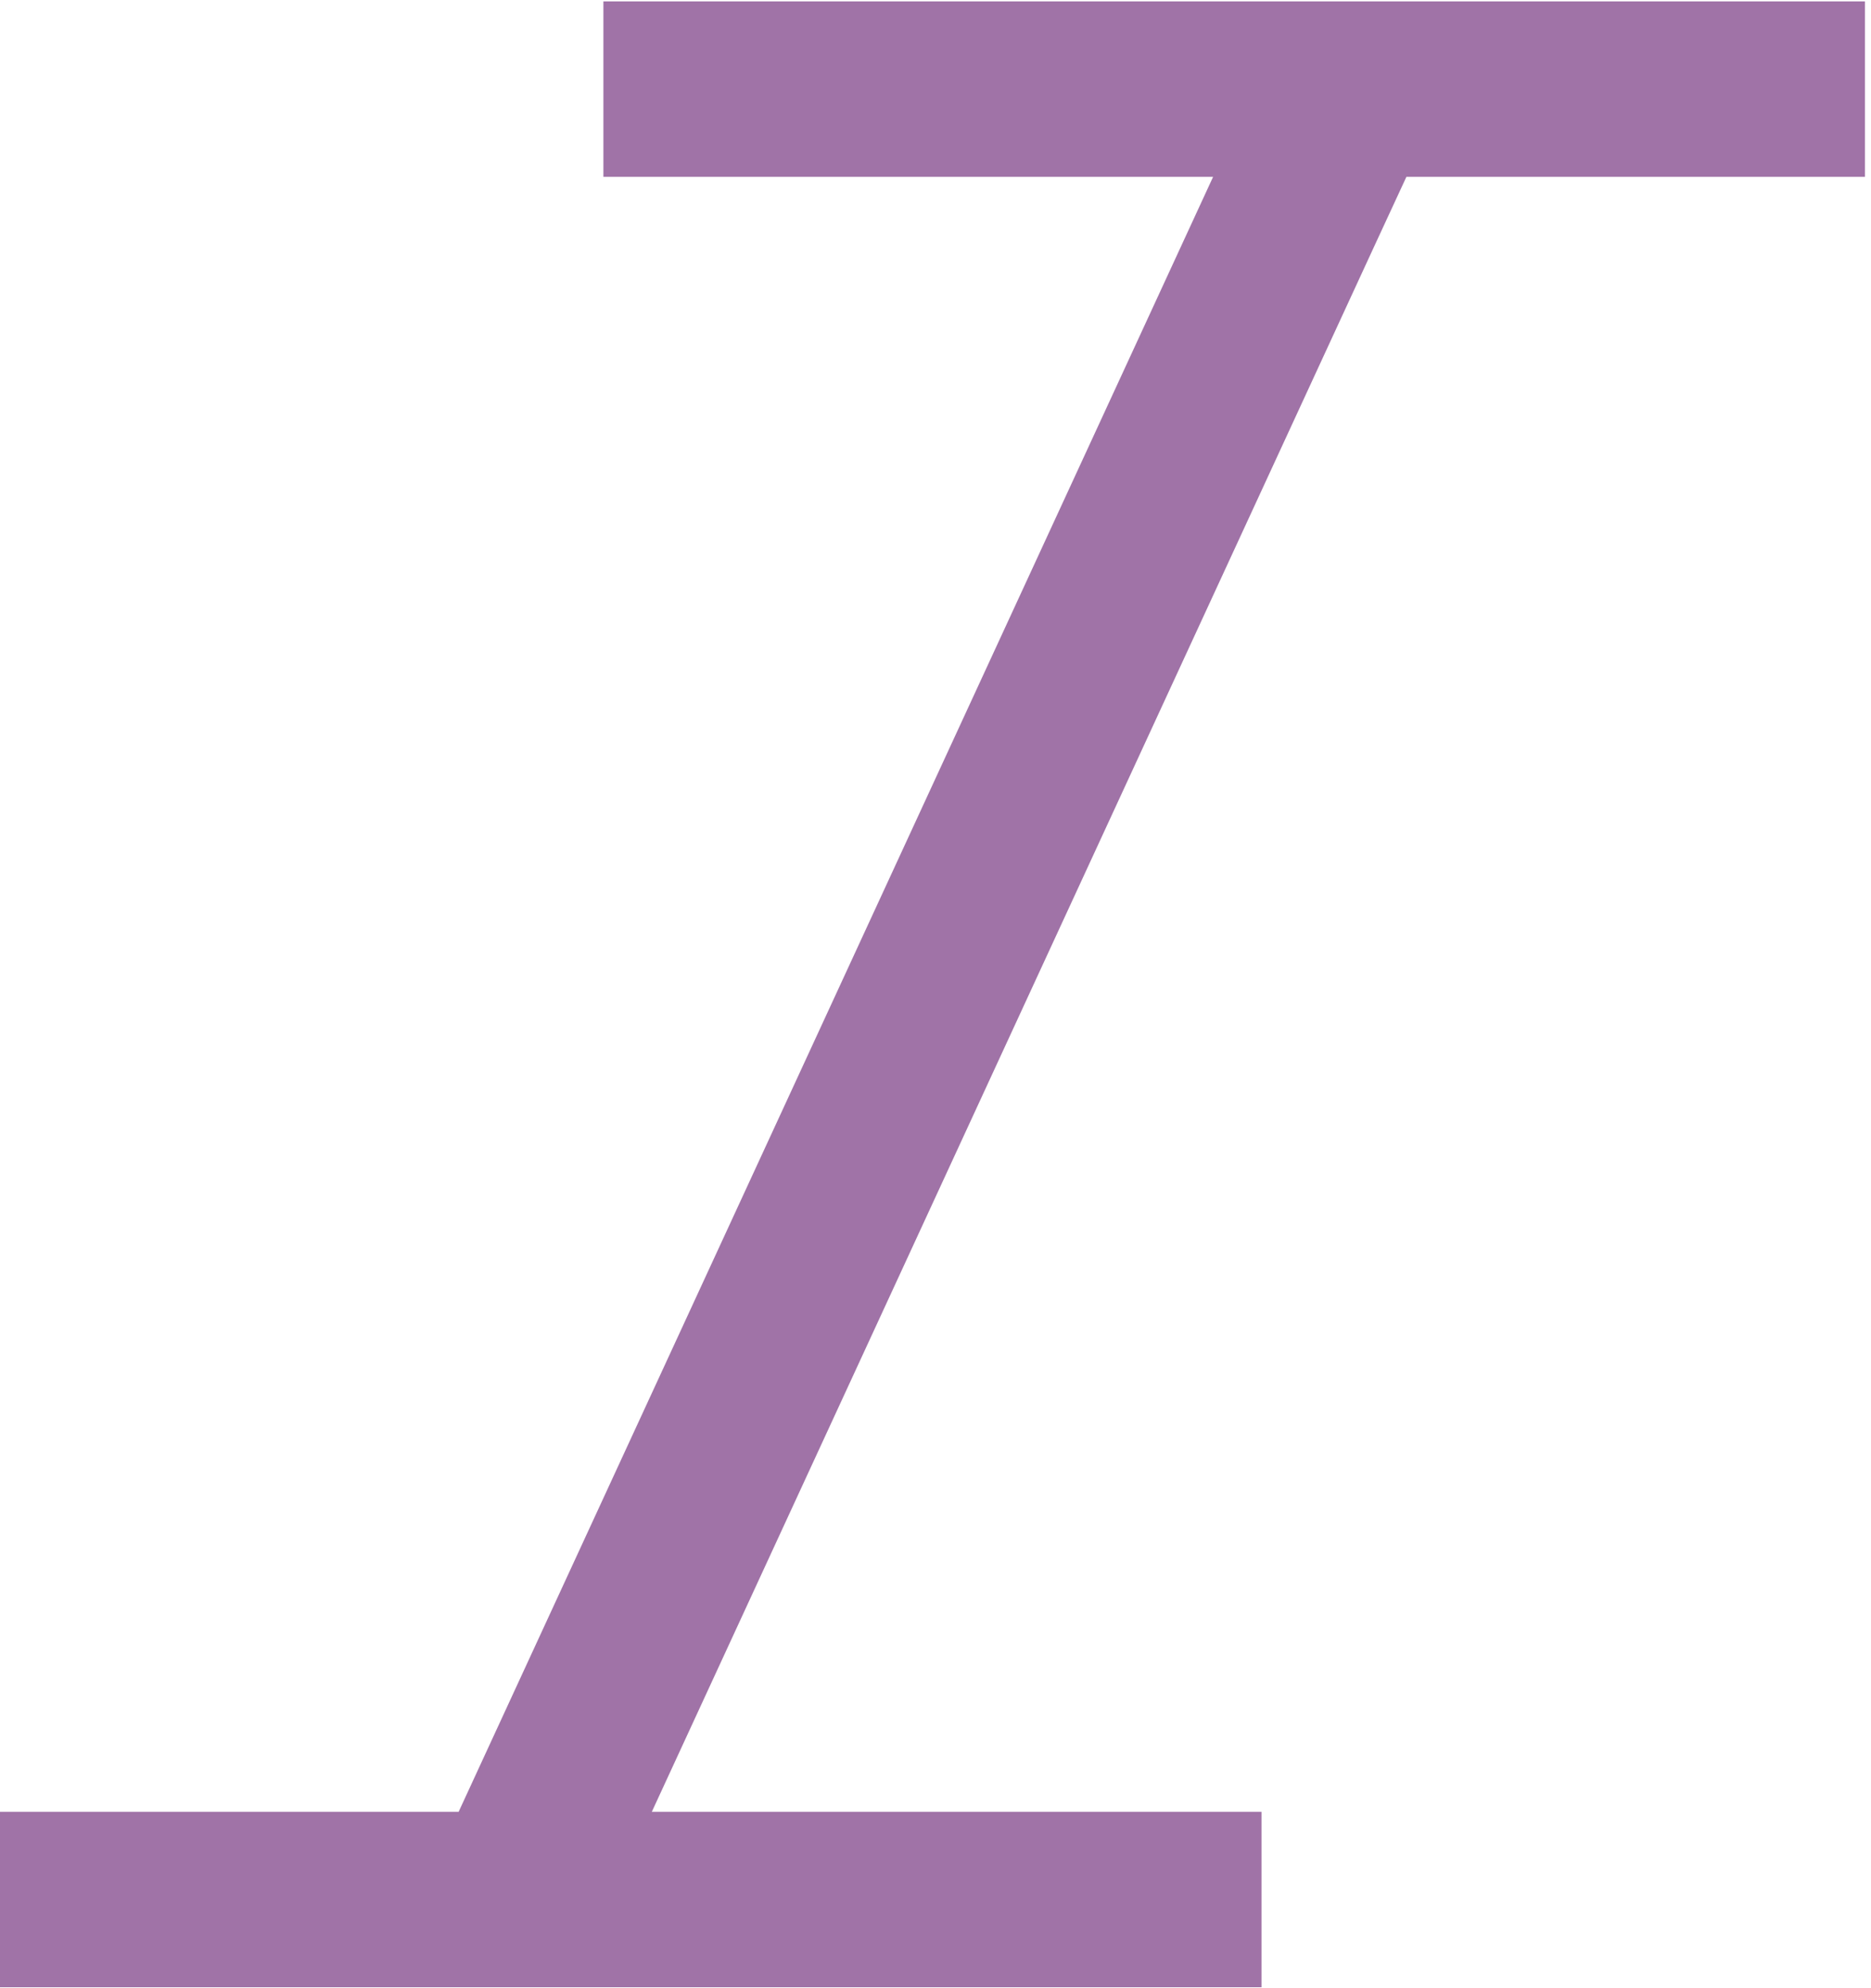 <svg width="16" height="17" viewBox="0 0 16 17" fill="none" xmlns="http://www.w3.org/2000/svg">
<path fill-rule="evenodd" clip-rule="evenodd" d="M5.16 0.012H5.91H15.198H15.948V1.512H15.198H12.027L11.751 2.108L5.574 15.492H10.038H10.788V16.992H10.038H0.75H0V15.492H0.75H3.922L4.197 14.896L10.374 1.512H5.91H5.16V0.012Z" fill="#A073A7"/>
</svg>
